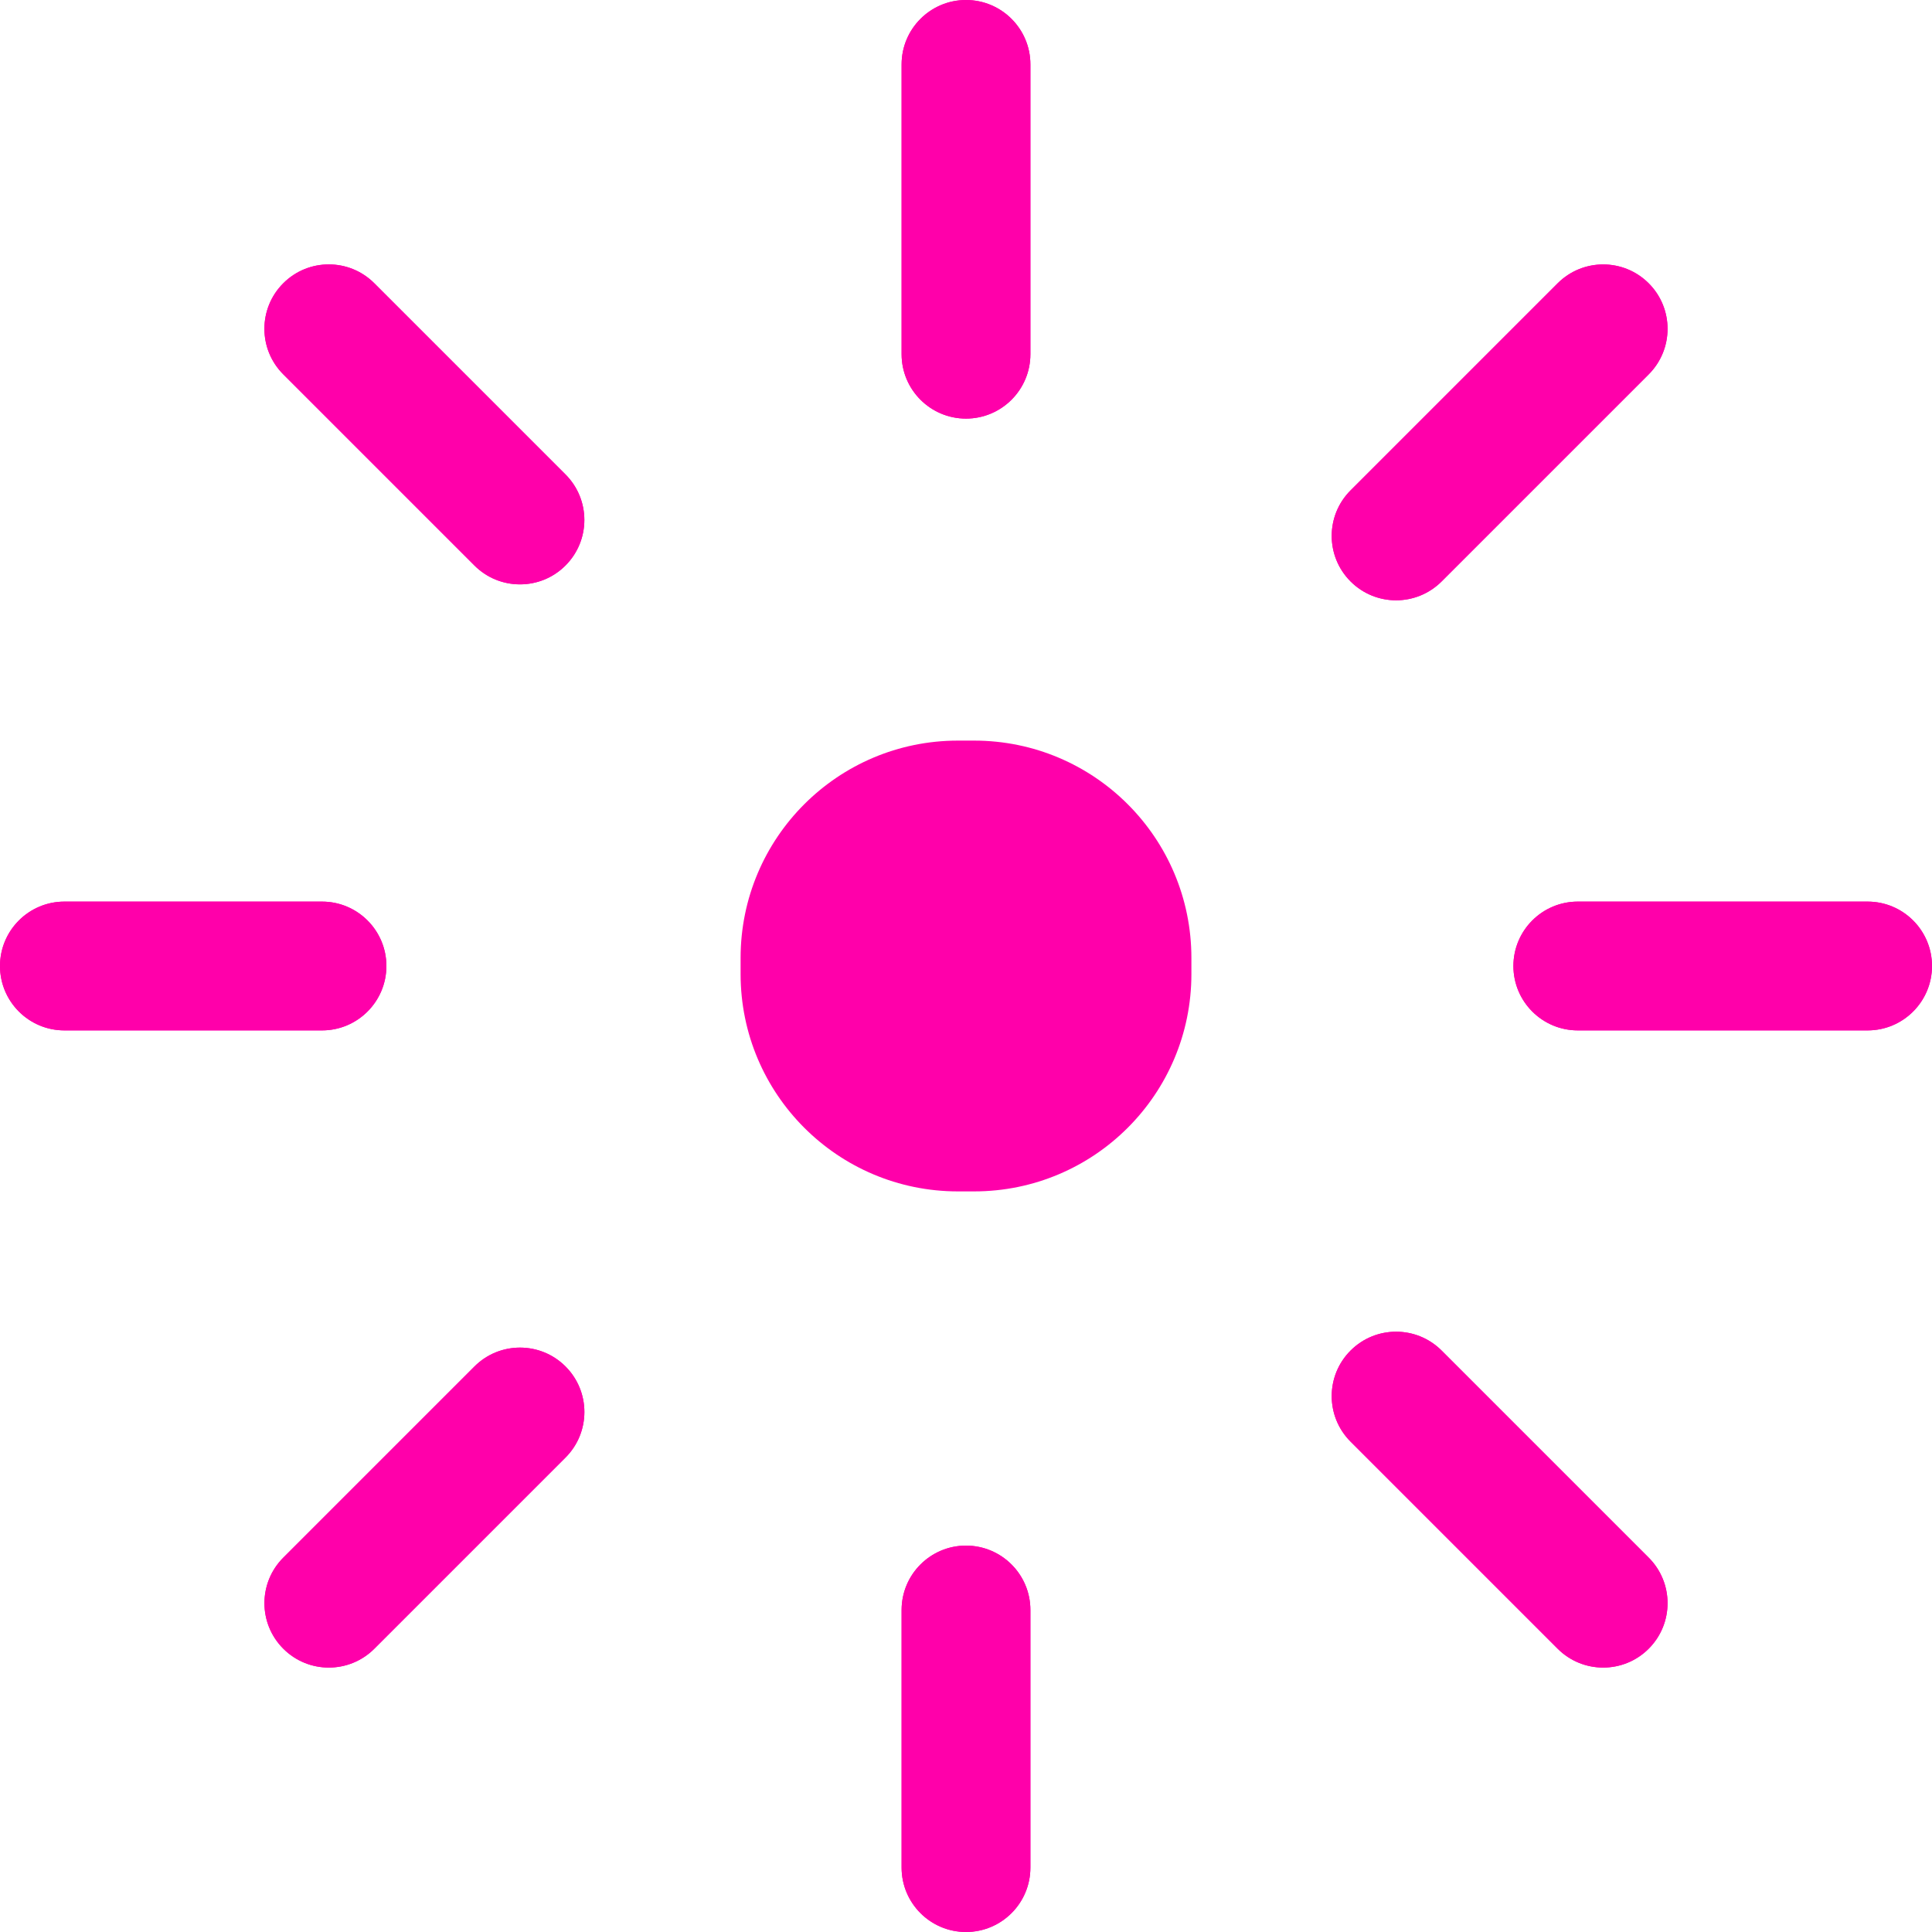 <?xml version="1.0" encoding="utf-8"?>
<!-- Generator: Adobe Illustrator 16.0.0, SVG Export Plug-In . SVG Version: 6.00 Build 0)  -->
<!DOCTYPE svg PUBLIC "-//W3C//DTD SVG 1.1//EN" "http://www.w3.org/Graphics/SVG/1.1/DTD/svg11.dtd">
<svg version="1.1" id="Layer_1" xmlns="http://www.w3.org/2000/svg" xmlns:xlink="http://www.w3.org/1999/xlink" x="0px" y="0px"
	 width="60px" height="60px" viewBox="0 0 60 60" enable-background="new 0 0 60 60" xml:space="preserve">
<g>
	<path fill="#FF00AA" d="M37,30.25c0,3.729-3.021,6.75-6.75,6.75h-0.5C26.022,37,23,33.979,23,30.25v-0.5
		c0-3.729,3.022-6.75,6.75-6.75h0.5c3.729,0,6.75,3.021,6.75,6.75V30.25z"/>
</g>
<g>
	<path fill="#FF00AA" d="M30,13c-1.104,0-2-0.896-2-2V2c0-1.104,0.896-2,2-2s2,0.896,2,2v9C32,12.104,31.104,13,30,13z"/>
</g>
<g>
	<path fill="#FF00AA" d="M30,60c-1.104,0-2-0.896-2-2v-8c0-1.104,0.896-2,2-2s2,0.896,2,2v8C32,59.104,31.104,60,30,60z"/>
</g>
<g>
	<path fill="#FF00AA" d="M30,13c-1.104,0-2-0.896-2-2V2c0-1.104,0.896-2,2-2s2,0.896,2,2v9C32,12.104,31.104,13,30,13z"/>
</g>
<g>
	<path fill="#FF00AA" d="M30,60c-1.104,0-2-0.896-2-2v-8c0-1.104,0.896-2,2-2s2,0.896,2,2v8C32,59.104,31.104,60,30,60z"/>
</g>
<g>
	<path fill="#FF00AA" d="M58,32h-9c-1.104,0-2-0.896-2-2s0.896-2,2-2h9c1.104,0,2,0.896,2,2S59.104,32,58,32z"/>
</g>
<g>
	<path fill="#FF00AA" d="M10,32H2c-1.104,0-2-0.896-2-2s0.896-2,2-2h8c1.104,0,2,0.896,2,2S11.104,32,10,32z"/>
</g>
<g>
	<path fill="#FF00AA" d="M58,32h-9c-1.104,0-2-0.896-2-2s0.896-2,2-2h9c1.104,0,2,0.896,2,2S59.104,32,58,32z"/>
</g>
<g>
	<path fill="#FF00AA" d="M10,32H2c-1.104,0-2-0.896-2-2s0.896-2,2-2h8c1.104,0,2,0.896,2,2S11.104,32,10,32z"/>
</g>
<g>
	<path fill="#FF00AA" d="M43.357,18.643c-0.512,0-1.023-0.195-1.414-0.586c-0.781-0.781-0.781-2.047,0-2.828l6.431-6.431
		c0.781-0.781,2.047-0.781,2.828,0c0.781,0.781,0.781,2.047,0,2.828l-6.431,6.431C44.381,18.447,43.869,18.643,43.357,18.643z"/>
</g>
<g>
	<path fill="#FF00AA" d="M10.212,51.788c-0.512,0-1.024-0.195-1.414-0.586c-0.781-0.781-0.781-2.047,0-2.828l5.937-5.937
		c0.78-0.781,2.048-0.781,2.828,0c0.781,0.781,0.781,2.047,0,2.828l-5.937,5.937C11.236,51.593,10.724,51.788,10.212,51.788z"/>
</g>
<g>
	<path fill="#FF00AA" d="M43.357,18.643c-0.512,0-1.023-0.195-1.414-0.586c-0.781-0.781-0.781-2.047,0-2.828l6.431-6.431
		c0.781-0.781,2.047-0.781,2.828,0c0.781,0.781,0.781,2.047,0,2.828l-6.431,6.431C44.381,18.447,43.869,18.643,43.357,18.643z"/>
</g>
<g>
	<path fill="#FF00AA" d="M10.212,51.788c-0.512,0-1.024-0.195-1.414-0.586c-0.781-0.781-0.781-2.047,0-2.828l5.937-5.937
		c0.78-0.781,2.048-0.781,2.828,0c0.781,0.781,0.781,2.047,0,2.828l-5.937,5.937C11.236,51.593,10.724,51.788,10.212,51.788z"/>
</g>
<g>
	<path fill="#FF00AA" d="M49.788,51.788c-0.512,0-1.023-0.195-1.414-0.586l-6.431-6.431c-0.781-0.781-0.781-2.047,0-2.828
		s2.047-0.781,2.828,0l6.431,6.431c0.781,0.781,0.781,2.047,0,2.828C50.812,51.593,50.3,51.788,49.788,51.788z"/>
</g>
<g>
	<path fill="#FF00AA" d="M16.148,18.148c-0.512,0-1.024-0.195-1.414-0.586l-5.937-5.937c-0.781-0.781-0.781-2.047,0-2.828
		c0.78-0.781,2.048-0.781,2.828,0l5.937,5.937c0.781,0.781,0.781,2.047,0,2.828C17.172,17.953,16.66,18.148,16.148,18.148z"/>
</g>
<g>
	<path fill="#FF00AA" d="M49.788,51.788c-0.512,0-1.023-0.195-1.414-0.586l-6.431-6.431c-0.781-0.781-0.781-2.047,0-2.828
		s2.047-0.781,2.828,0l6.431,6.431c0.781,0.781,0.781,2.047,0,2.828C50.812,51.593,50.3,51.788,49.788,51.788z"/>
</g>
<g>
	<path fill="#FF00AA" d="M16.148,18.148c-0.512,0-1.024-0.195-1.414-0.586l-5.937-5.937c-0.781-0.781-0.781-2.047,0-2.828
		c0.78-0.781,2.048-0.781,2.828,0l5.937,5.937c0.781,0.781,0.781,2.047,0,2.828C17.172,17.953,16.66,18.148,16.148,18.148z"/>
</g>
</svg>
